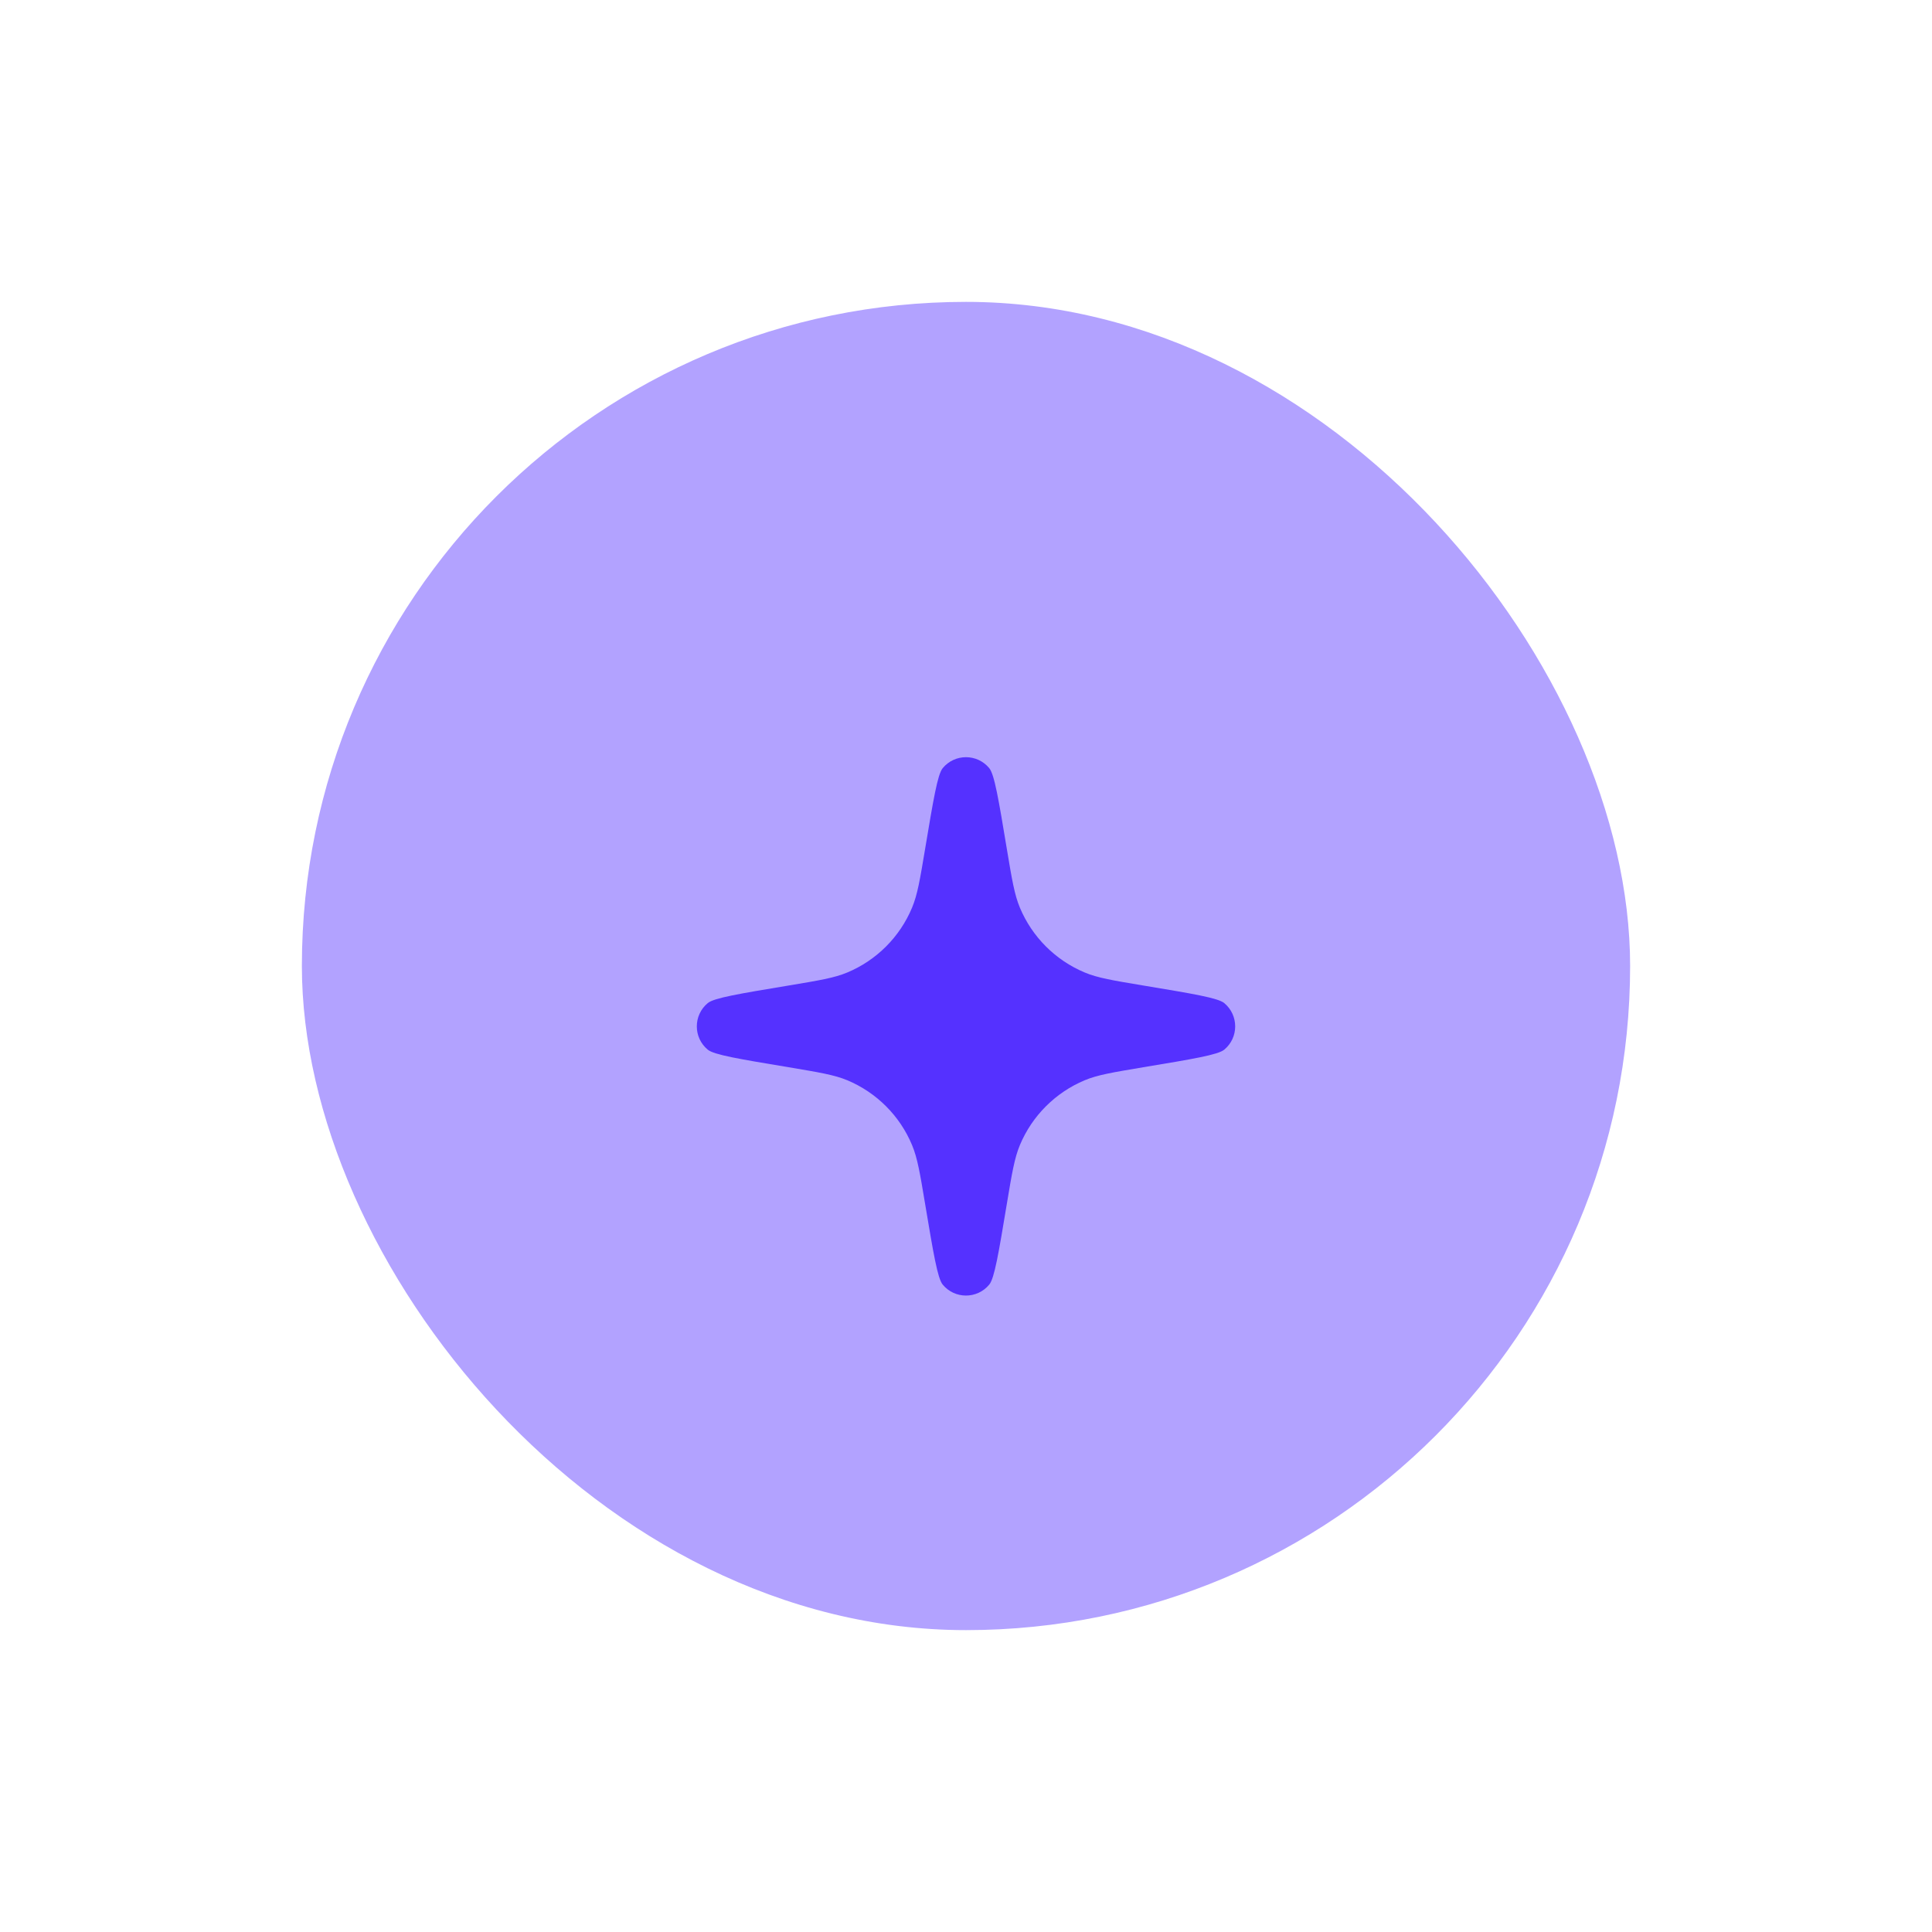 <svg viewBox="0 0 32 32" fill="none" xmlns="http://www.w3.org/2000/svg">
<rect opacity="0.6" x="5" y="5" width="22" height="22" rx="11" fill="#7F64FF"/>
<g filter="url(#filter0_d)">
<path d="M15.322 13.065C15.46 12.239 15.529 11.827 15.614 11.723C15.814 11.481 16.185 11.481 16.385 11.723C16.471 11.827 16.54 12.239 16.677 13.065C16.761 13.569 16.803 13.82 16.893 14.035C17.096 14.519 17.481 14.904 17.965 15.107C18.179 15.197 18.431 15.239 18.935 15.323C19.761 15.46 20.173 15.529 20.277 15.614C20.519 15.815 20.519 16.186 20.277 16.386C20.173 16.471 19.761 16.54 18.935 16.677C18.431 16.762 18.179 16.803 17.965 16.893C17.481 17.096 17.096 17.481 16.893 17.965C16.803 18.18 16.761 18.432 16.677 18.936C16.54 19.761 16.471 20.173 16.385 20.277C16.185 20.519 15.814 20.519 15.614 20.277C15.529 20.173 15.46 19.761 15.322 18.936C15.238 18.432 15.196 18.18 15.106 17.965C14.904 17.481 14.519 17.096 14.035 16.893C13.82 16.803 13.568 16.762 13.064 16.677C12.239 16.54 11.826 16.471 11.723 16.386C11.481 16.186 11.481 15.815 11.723 15.614C11.826 15.529 12.239 15.46 13.064 15.323C13.568 15.239 13.82 15.197 14.035 15.107C14.519 14.904 14.904 14.519 15.106 14.035C15.196 13.82 15.238 13.569 15.322 13.065Z" fill="#5531FF"/>
</g>
<defs>
<filter id="filter0_d" x="8.541" y="9.541" width="14.917" height="14.917" filterUnits="userSpaceOnUse" color-interpolation-filters="sRGB">
<feFlood flood-opacity="0" result="BackgroundImageFix"/>
<feColorMatrix in="SourceAlpha" type="matrix" values="0 0 0 0 0 0 0 0 0 0 0 0 0 0 0 0 0 0 127 0" result="hardAlpha"/>
<feOffset dy="1"/>
<feGaussianBlur stdDeviation="1.5"/>
<feColorMatrix type="matrix" values="0 0 0 0 0.333 0 0 0 0 0.192 0 0 0 0 1 0 0 0 0.6 0"/>
<feBlend mode="normal" in2="BackgroundImageFix" result="effect1_dropShadow"/>
<feBlend mode="normal" in="SourceGraphic" in2="effect1_dropShadow" result="shape"/>
</filter>
</defs>
</svg>
